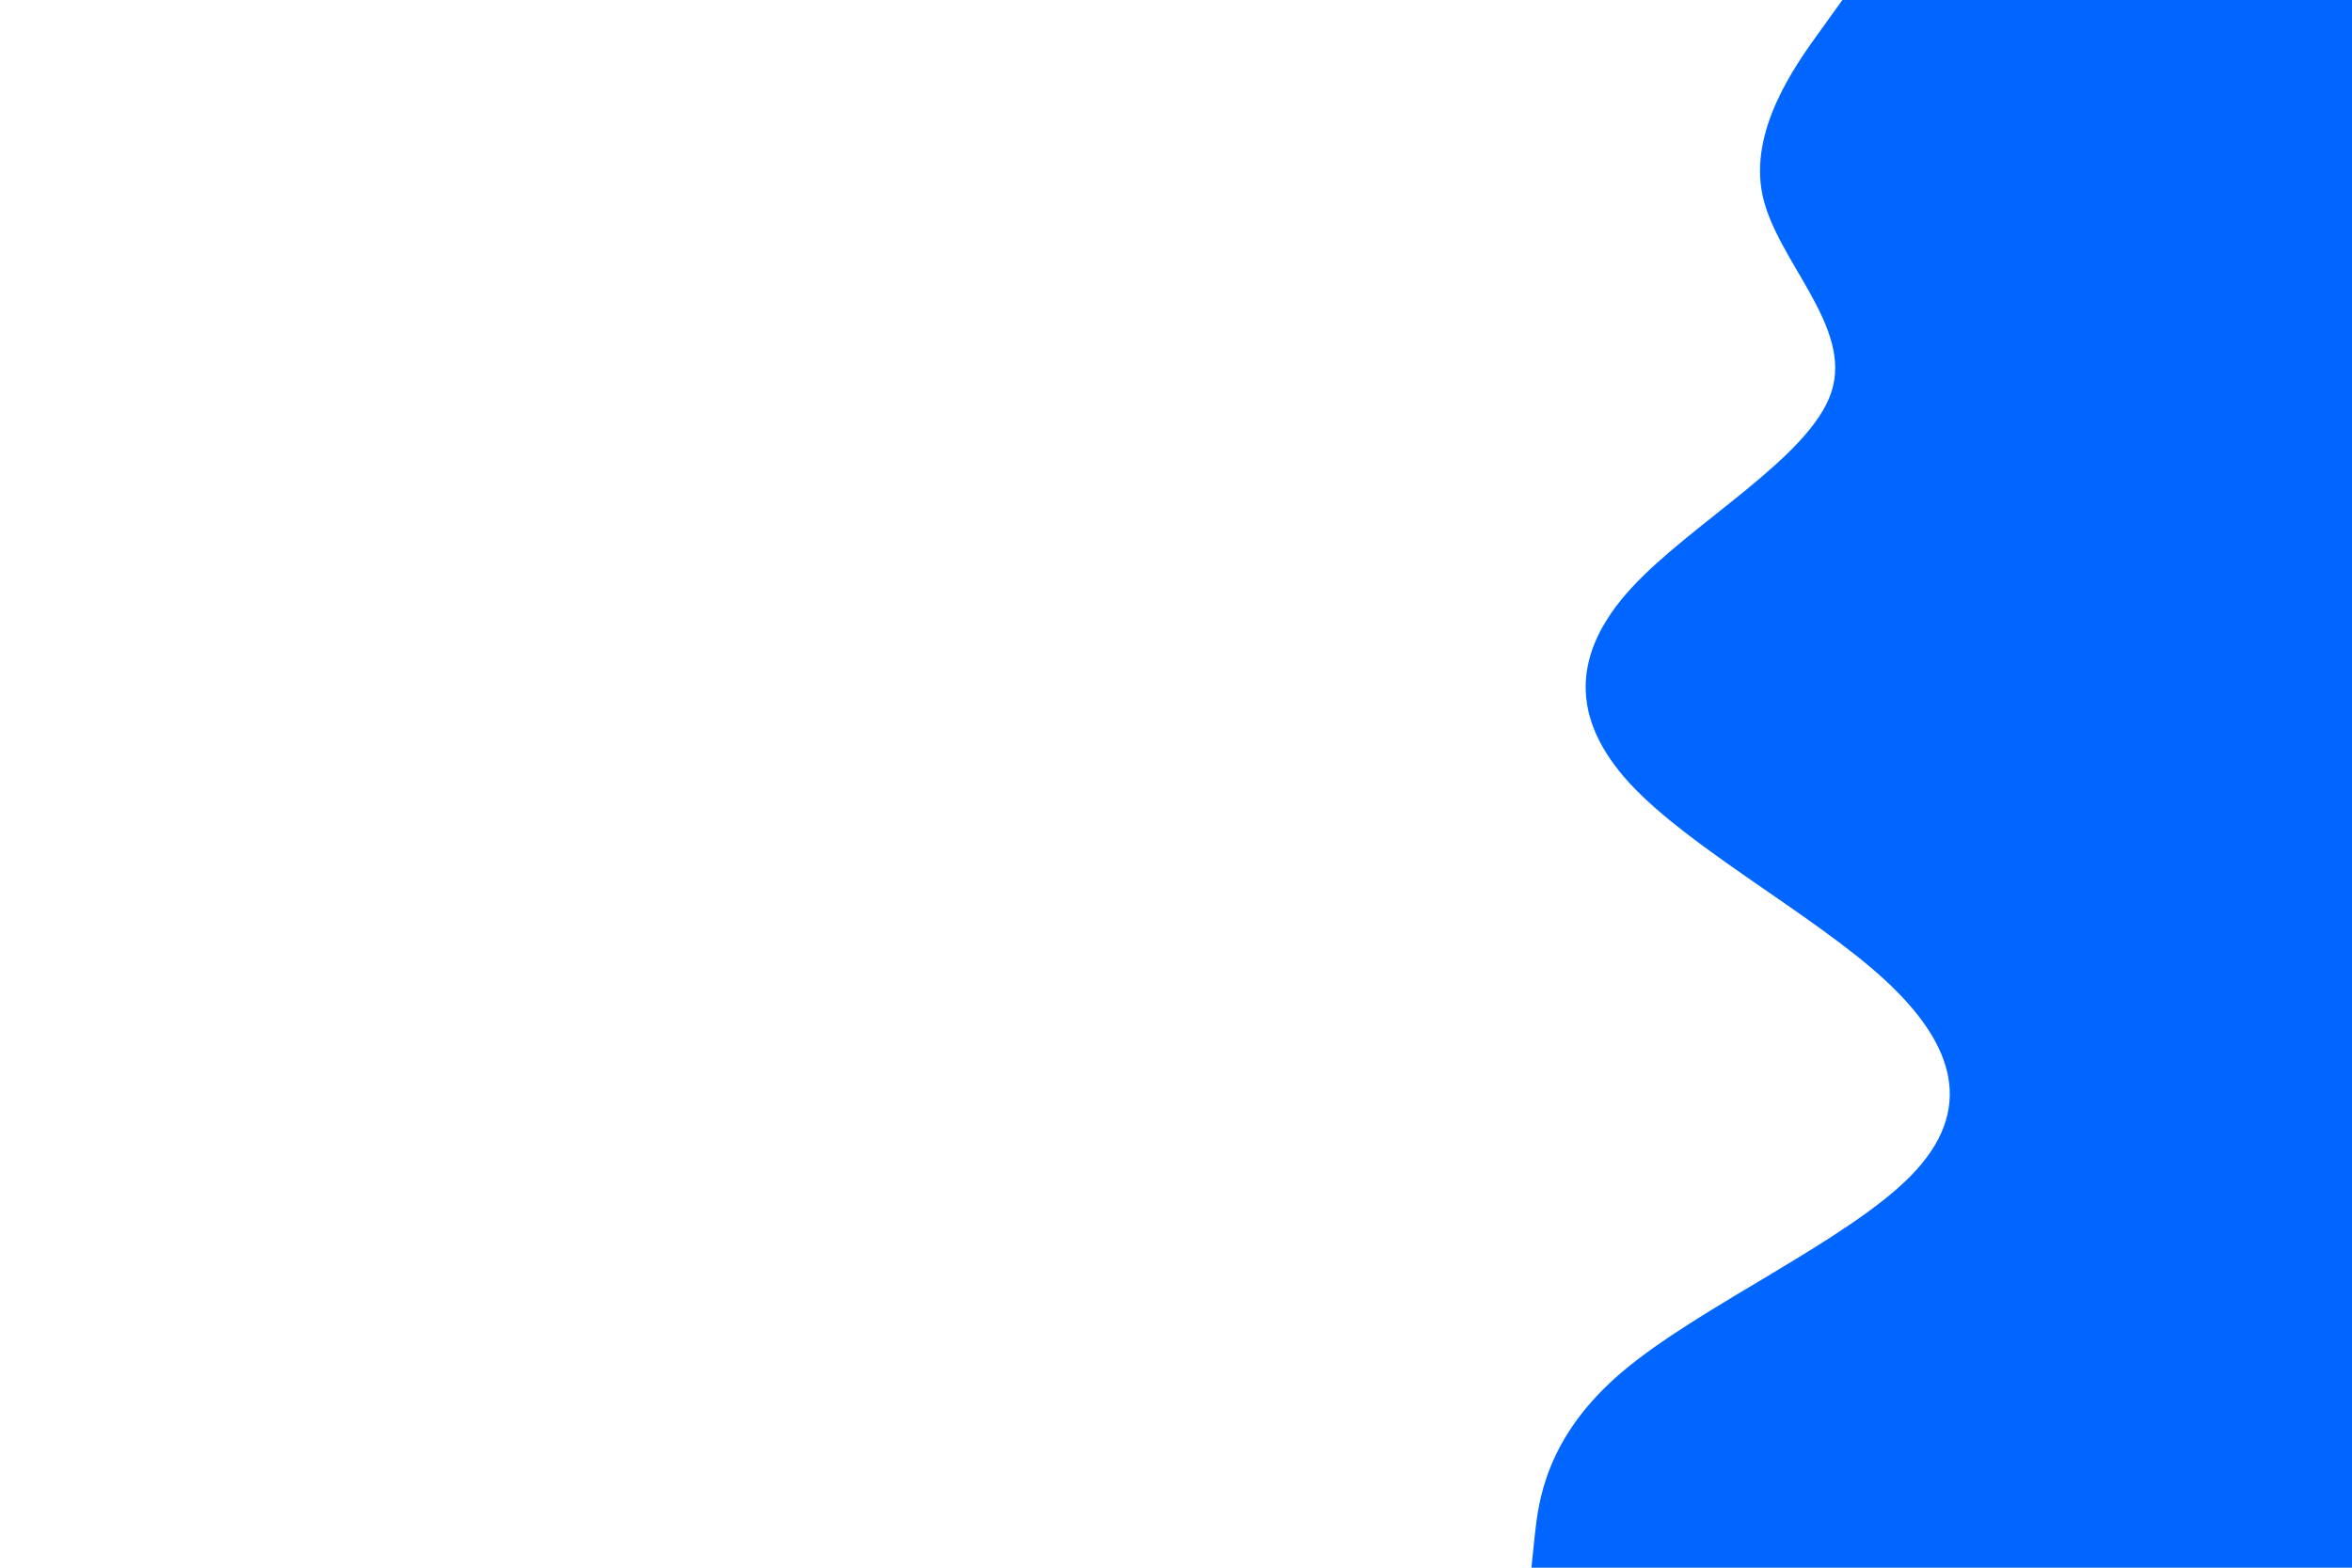 <svg id="visual" viewBox="0 0 900 600" width="900" height="600" xmlns="http://www.w3.org/2000/svg" xmlns:xlink="http://www.w3.org/1999/xlink" version="1.1"><rect x="0" y="0" width="900" height="600" fill="#ffffff"></rect><path d="M586 600L587.3 587.5C588.7 575 591.3 550 620.8 525C650.3 500 706.7 475 731.2 450C755.7 425 748.3 400 721.2 375C694 350 647 325 623.8 300C600.7 275 601.3 250 624.3 225C647.3 200 692.7 175 700.8 150C709 125 680 100 674.5 75C669 50 687 25 696 12.5L705 0L900 0L900 12.5C900 25 900 50 900 75C900 100 900 125 900 150C900 175 900 200 900 225C900 250 900 275 900 300C900 325 900 350 900 375C900 400 900 425 900 450C900 475 900 500 900 525C900 550 900 575 900 587.5L900 600Z" fill="#0066FF" stroke-linecap="round" stroke-linejoin="miter"></path></svg>